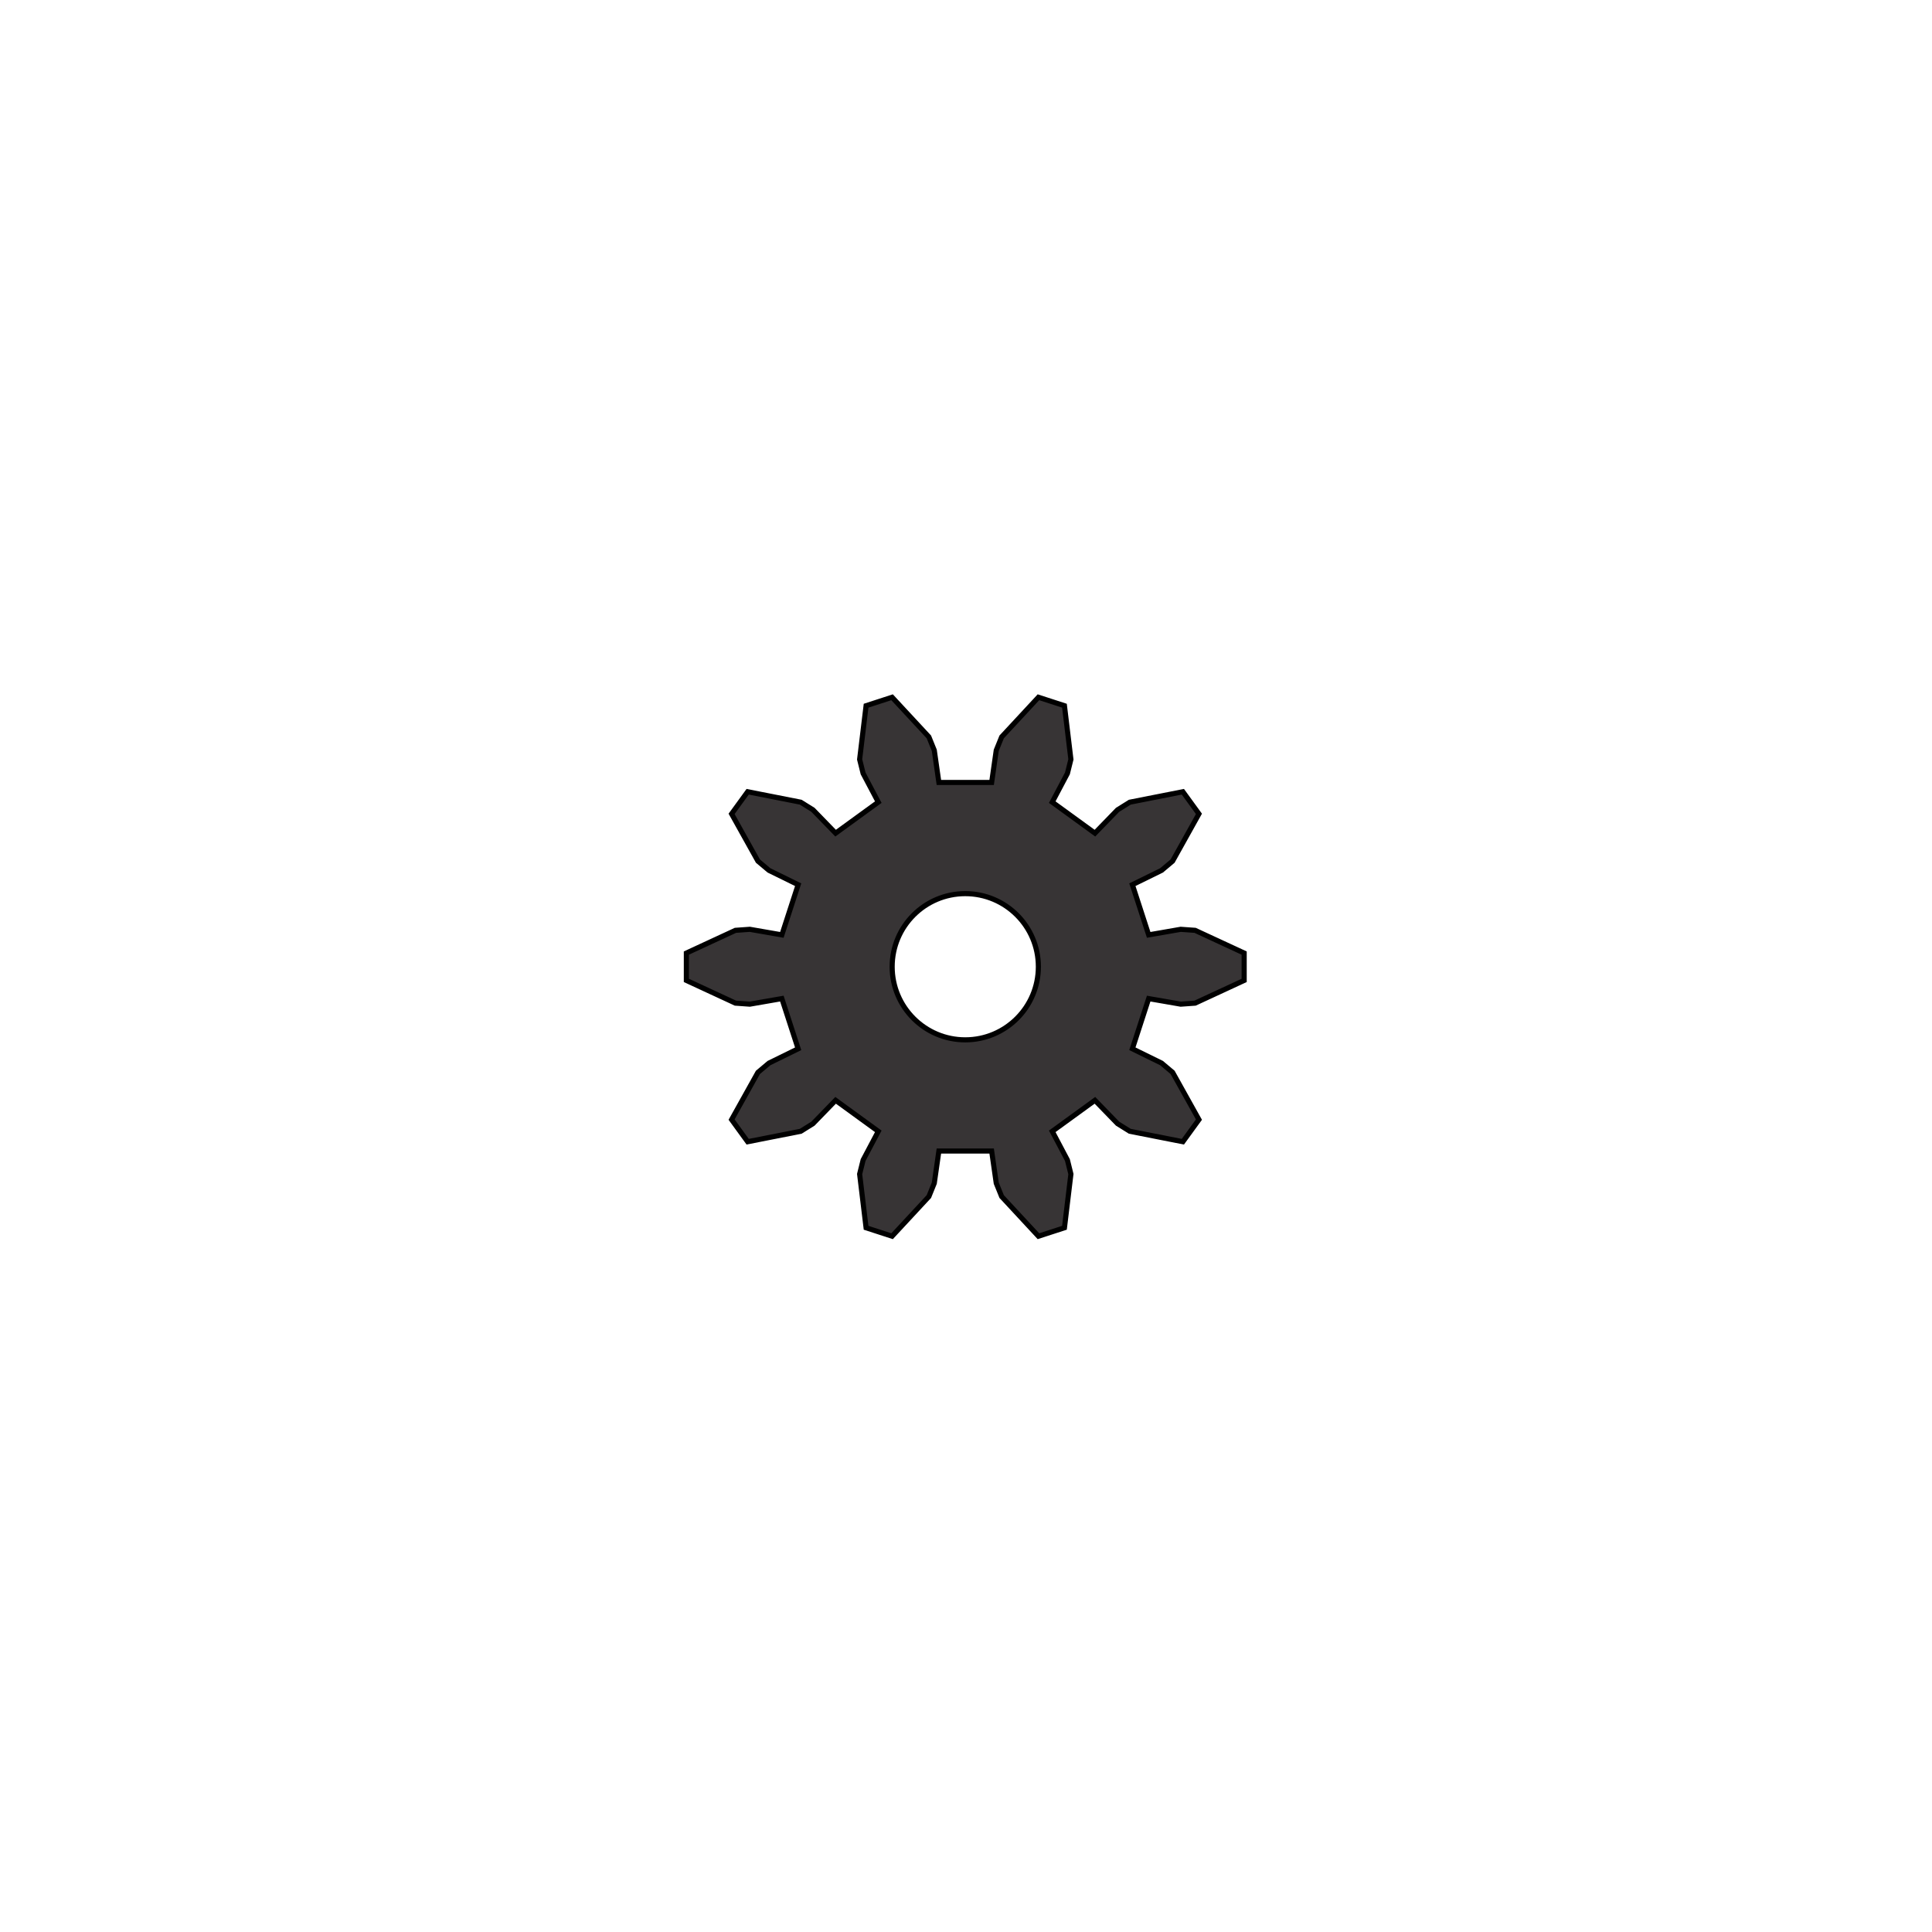 <?xml version="1.0" encoding="UTF-8"?>
<!DOCTYPE svg PUBLIC "-//W3C//DTD SVG 1.1//EN" "http://www.w3.org/Graphics/SVG/1.1/DTD/svg11.dtd">
<!-- Creator: CorelDRAW 2020 (64 Bit) -->
<svg xmlns="http://www.w3.org/2000/svg" xml:space="preserve" width="100mm" height="100mm" version="1.1" style="shape-rendering:geometricPrecision; text-rendering:geometricPrecision; image-rendering:optimizeQuality; fill-rule:evenodd; clip-rule:evenodd"
viewBox="0 0 10000 10000"
 xmlns:xlink="http://www.w3.org/1999/xlink"
 xmlns:xodm="http://www.corel.com/coreldraw/odm/2003">
 <defs>
  <style type="text/css">
   <![CDATA[
    .str0 {stroke:black;stroke-width:26.46;stroke-miterlimit:22.926}
    .fil0 {fill:#373435}
   ]]>
  </style>
 </defs>
 <g id="Camada_x0020_1">
  <path id="path6" class="fil0 str0" d="M5945.53 4838.9l165.77 -28.8 74.51 5.28 253.98 117.66 0 141.52 -253.98 117.66 -74.51 5.28 -165.77 -28.8 -84.38 259.7 151.04 74.14 57.17 48.07 136.32 244.47 -83.18 114.49 -274.64 -54.1 -63.38 -39.52 -117.18 -120.74 -220.91 160.51 78.61 148.76 18 72.48 -33.41 277.92 -134.6 43.73 -190.38 -205.2 -28.04 -69.23 -23.84 -166.55 -273.07 0 -23.84 166.55 -28.04 69.23 -190.38 205.2 -134.59 -43.73 -33.42 -277.92 18 -72.48 78.61 -148.76 -220.91 -160.51 -117.18 120.74 -63.38 39.52 -274.64 54.1 -83.18 -114.49 136.32 -244.47 57.18 -48.07 151.03 -74.14 -84.38 -259.7 -165.77 28.8 -74.51 -5.28 -253.98 -117.66 0 -141.52 253.98 -117.66 74.51 -5.28 165.77 28.8 84.38 -259.7 -151.03 -74.14 -57.18 -48.07 -136.32 -244.47 83.18 -114.49 274.64 54.1 63.38 39.52 117.18 120.74 220.91 -160.51 -78.61 -148.76 -18 -72.48 33.42 -277.92 134.59 -43.73 190.38 205.2 28.04 69.23 23.84 166.55 273.07 0 23.84 -166.55 28.04 -69.23 190.38 -205.2 134.6 43.73 33.41 277.92 -18 72.48 -78.61 148.76 220.91 160.51 117.18 -120.74 63.38 -39.52 274.64 -54.1 83.18 114.49 -136.32 244.47 -57.17 48.07 -151.04 74.14 84.38 259.7zm-570.95 164.9c0,-208.98 -169.41,-378.39 -378.38,-378.39 -208.98,0 -378.39,169.41 -378.39,378.39 0,208.97 169.41,378.39 378.39,378.39 208.97,0 378.38,-169.42 378.38,-378.39z"/>
 </g>
</svg>
